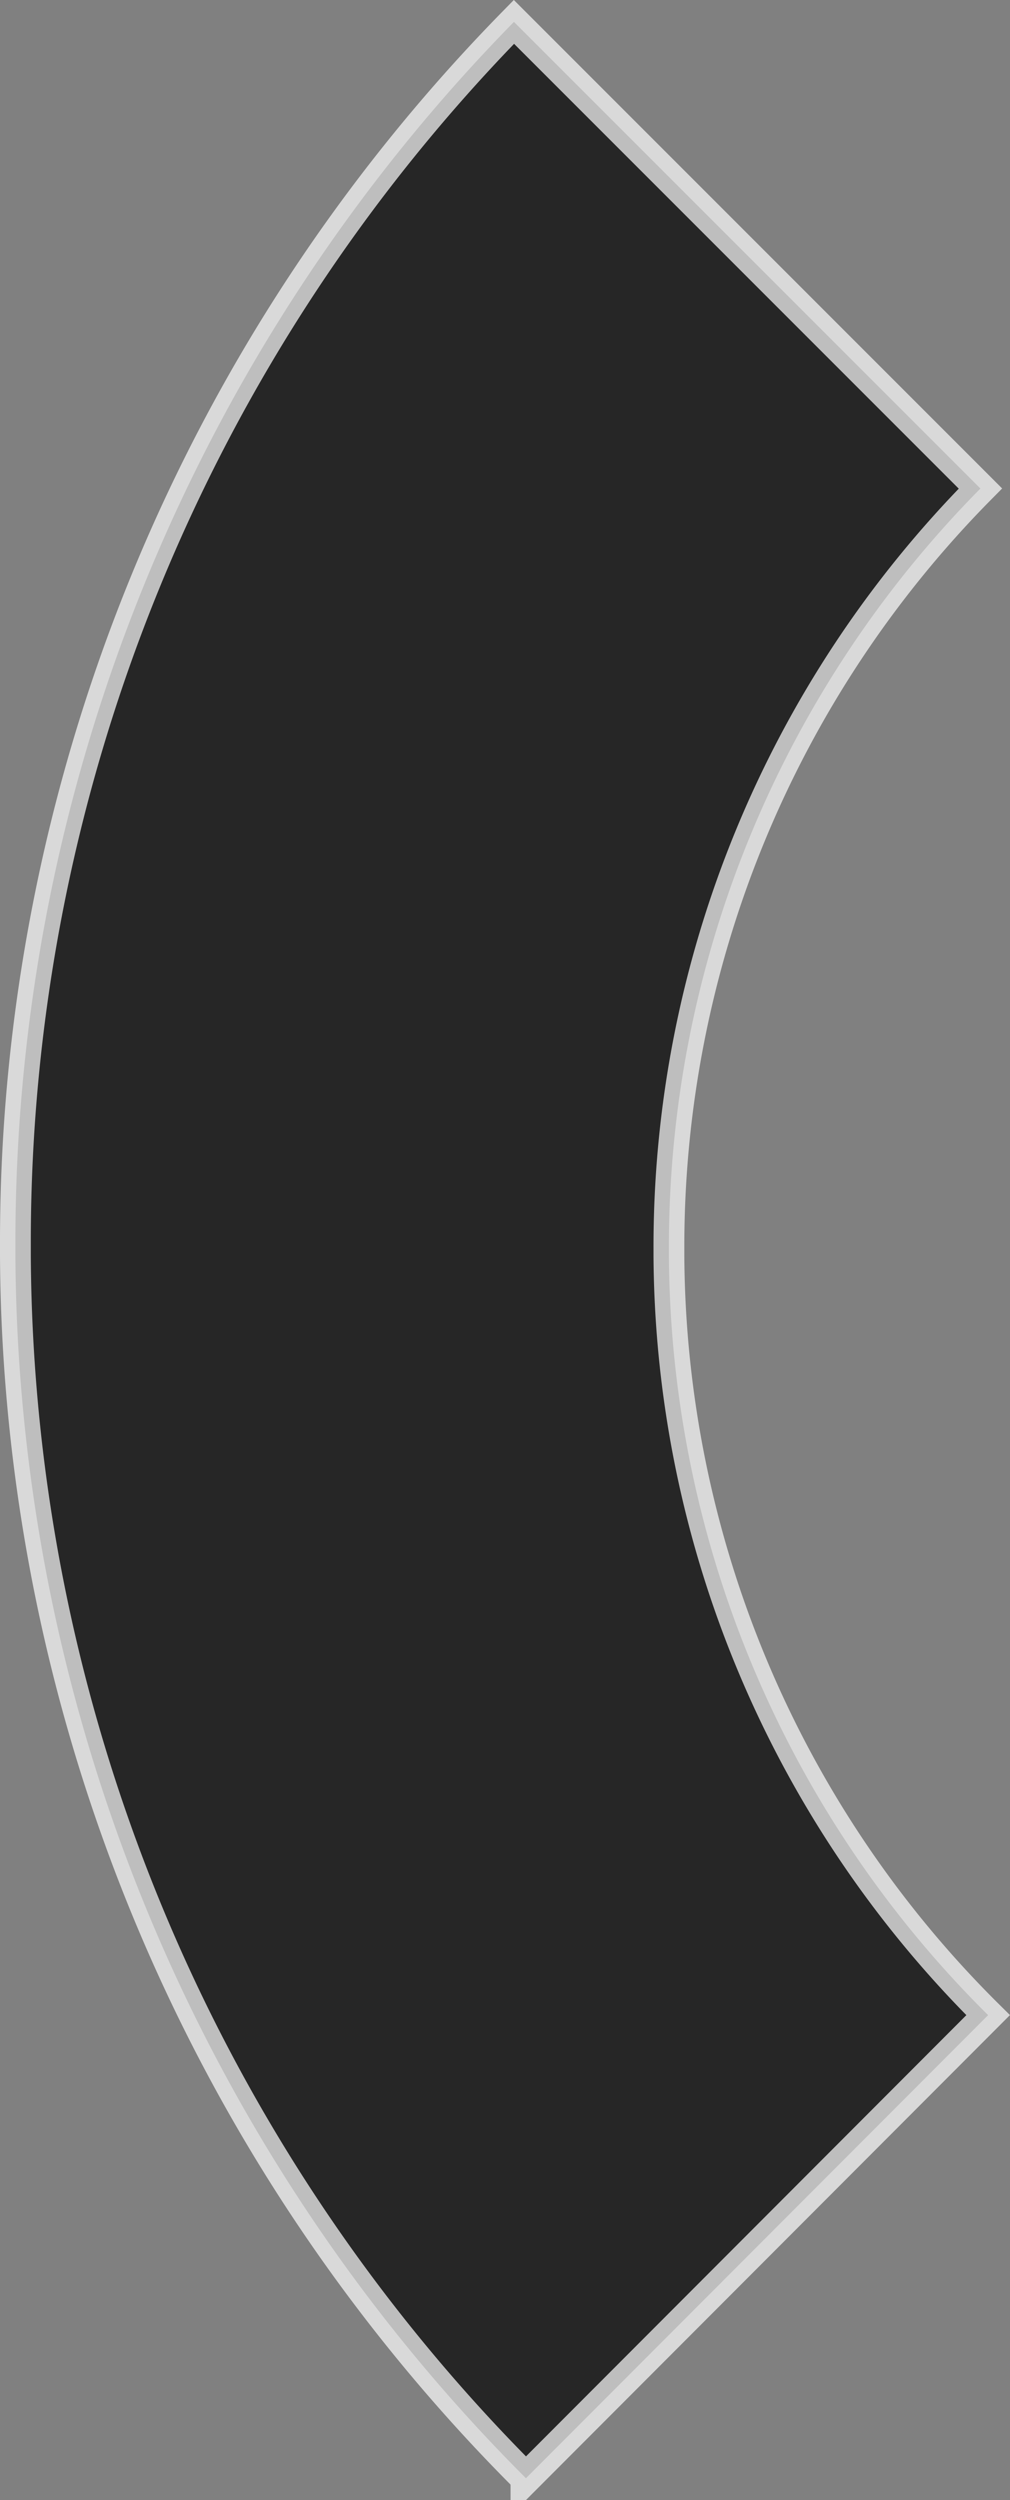 <svg xmlns="http://www.w3.org/2000/svg" viewBox="0 0 65.56 162.23"><rect x="0" y="0" width="65.56" height="162.23" fill="#808080" stroke="none"/><defs><style>.cls-1{stroke:#fff;stroke-miterlimit:10;stroke-width:2px;opacity:0.7;}</style></defs><title>Asset 6</title><g id="Layer_2" data-name="Layer 2"><g id="Layer_3" data-name="Layer 3"><path class="cls-1" d="M64.14,130.76l-30,30.05A113,113,0,0,1,1,81.48c0-.25,0-.49,0-.74A113.05,113.05,0,0,1,33.36,1.42L63.64,31.7A69.94,69.94,0,0,0,43.42,81c0,.17,0,.33,0,.5A69.9,69.9,0,0,0,64.14,130.76Z"/></g></g></svg>